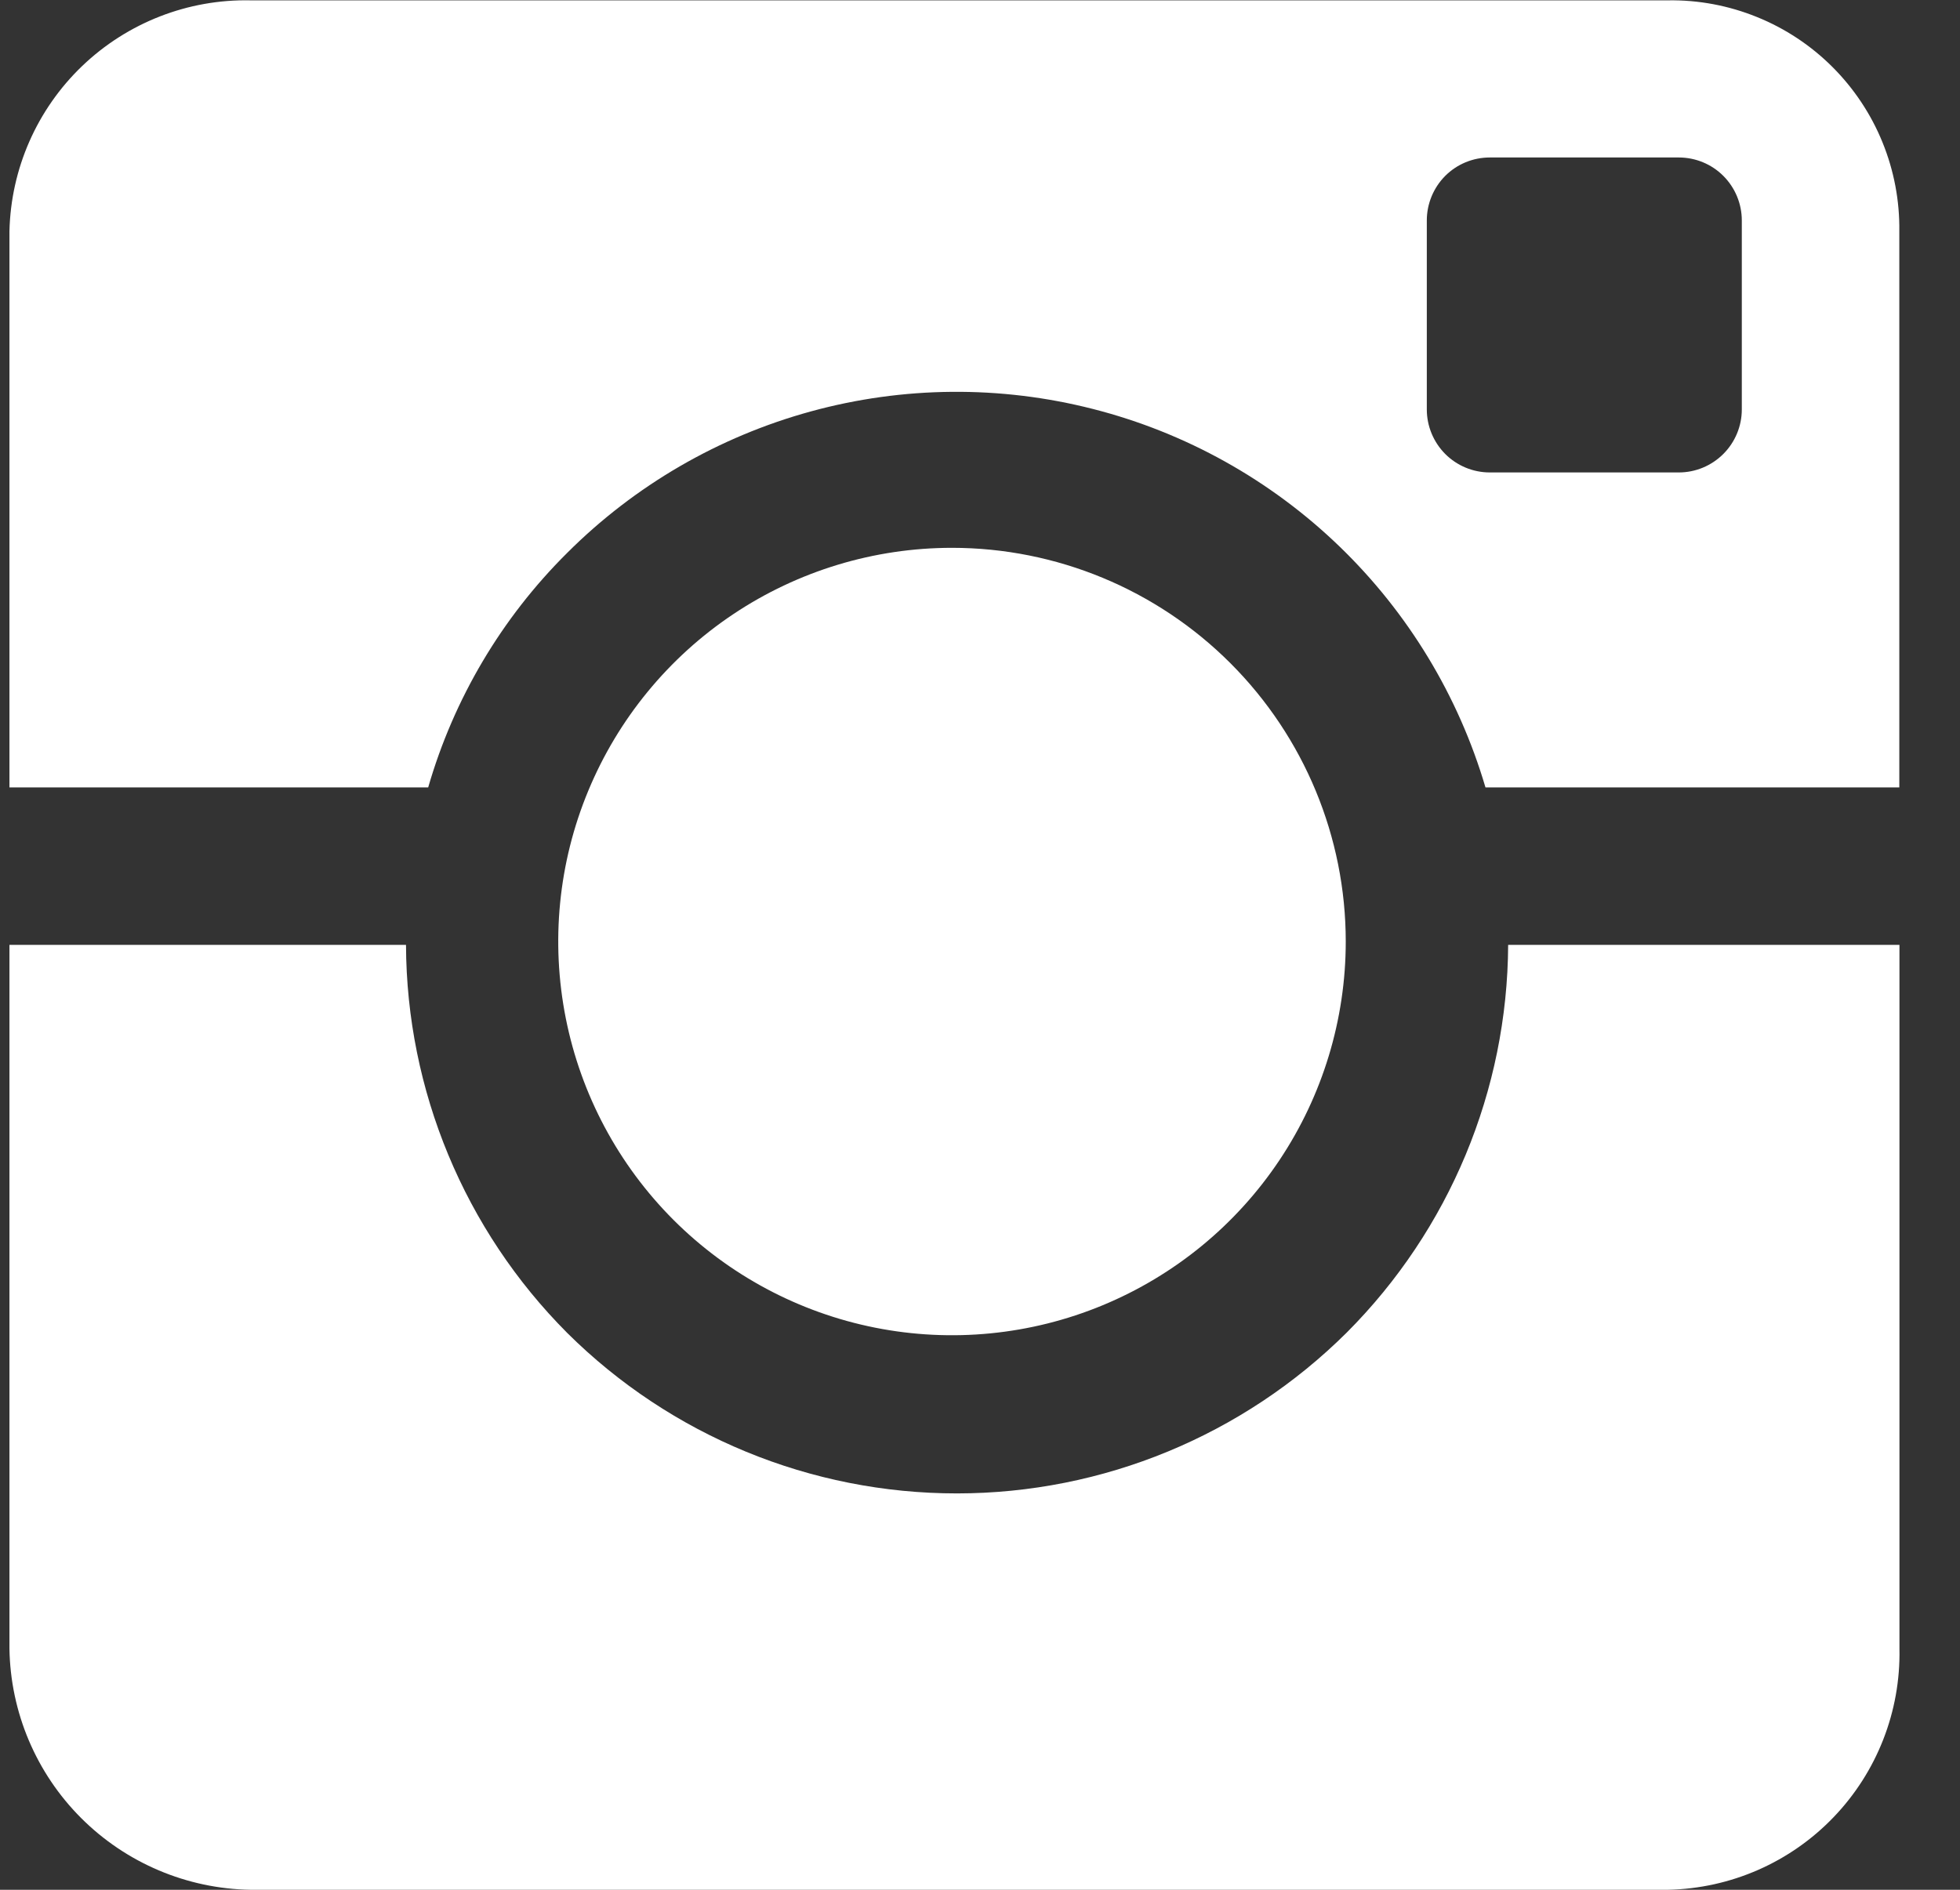<svg width="28" height="27" viewBox="0 0 28 27" fill="none" xmlns="http://www.w3.org/2000/svg">
<rect x="0" y="0" width="28" height="27" fill="#333333" stroke="none"/>
<path d="M19.225 13.452C19.225 14.565 18.895 15.652 18.277 16.577C17.659 17.502 16.78 18.223 15.752 18.649C14.724 19.075 13.593 19.186 12.502 18.969C11.411 18.752 10.409 18.216 9.622 17.43C8.835 16.643 8.3 15.641 8.083 14.55C7.866 13.458 7.977 12.327 8.403 11.3C8.829 10.272 9.55 9.393 10.475 8.775C11.4 8.157 12.487 7.827 13.6 7.827C15.091 7.827 16.522 8.42 17.577 9.475C18.632 10.53 19.225 11.96 19.225 13.452Z" fill="white"/>
<path d="M8.1 7.902C9.066 6.936 10.267 6.239 11.584 5.878C12.901 5.517 14.289 5.505 15.613 5.843C16.936 6.18 18.149 6.856 19.132 7.804C20.115 8.752 20.835 9.94 21.221 11.25H27.133V3.305C27.139 2.869 27.057 2.437 26.893 2.034C26.729 1.63 26.485 1.264 26.177 0.956C25.869 0.649 25.503 0.406 25.099 0.243C24.695 0.079 24.263 -0.002 23.828 0.005H3.58C2.686 -0.014 1.821 0.324 1.175 0.942C0.529 1.561 0.155 2.41 0.135 3.305V11.25H6.117C6.483 9.983 7.165 8.831 8.1 7.902ZM24.883 5.85C24.883 6.088 24.788 6.317 24.619 6.486C24.45 6.655 24.221 6.75 23.983 6.75H21.283C21.044 6.75 20.815 6.655 20.646 6.486C20.478 6.317 20.383 6.088 20.383 5.85V3.15C20.383 2.911 20.478 2.682 20.646 2.513C20.815 2.344 21.044 2.25 21.283 2.25H23.983C24.221 2.25 24.45 2.344 24.619 2.513C24.788 2.682 24.883 2.911 24.883 3.15V5.85Z" fill="white"/>
<path d="M19.239 19.039C17.759 20.51 15.758 21.336 13.672 21.337C11.585 21.338 9.583 20.514 8.103 19.044C6.635 17.571 5.808 15.579 5.8 13.5H0.135V23.555C0.149 24.464 0.516 25.332 1.159 25.975C1.802 26.618 2.671 26.986 3.58 27H23.83C24.725 26.981 25.576 26.608 26.195 25.962C26.815 25.316 27.153 24.45 27.135 23.555V13.5H21.545C21.535 15.578 20.707 17.568 19.239 19.039Z" fill="white"/>
</svg>
